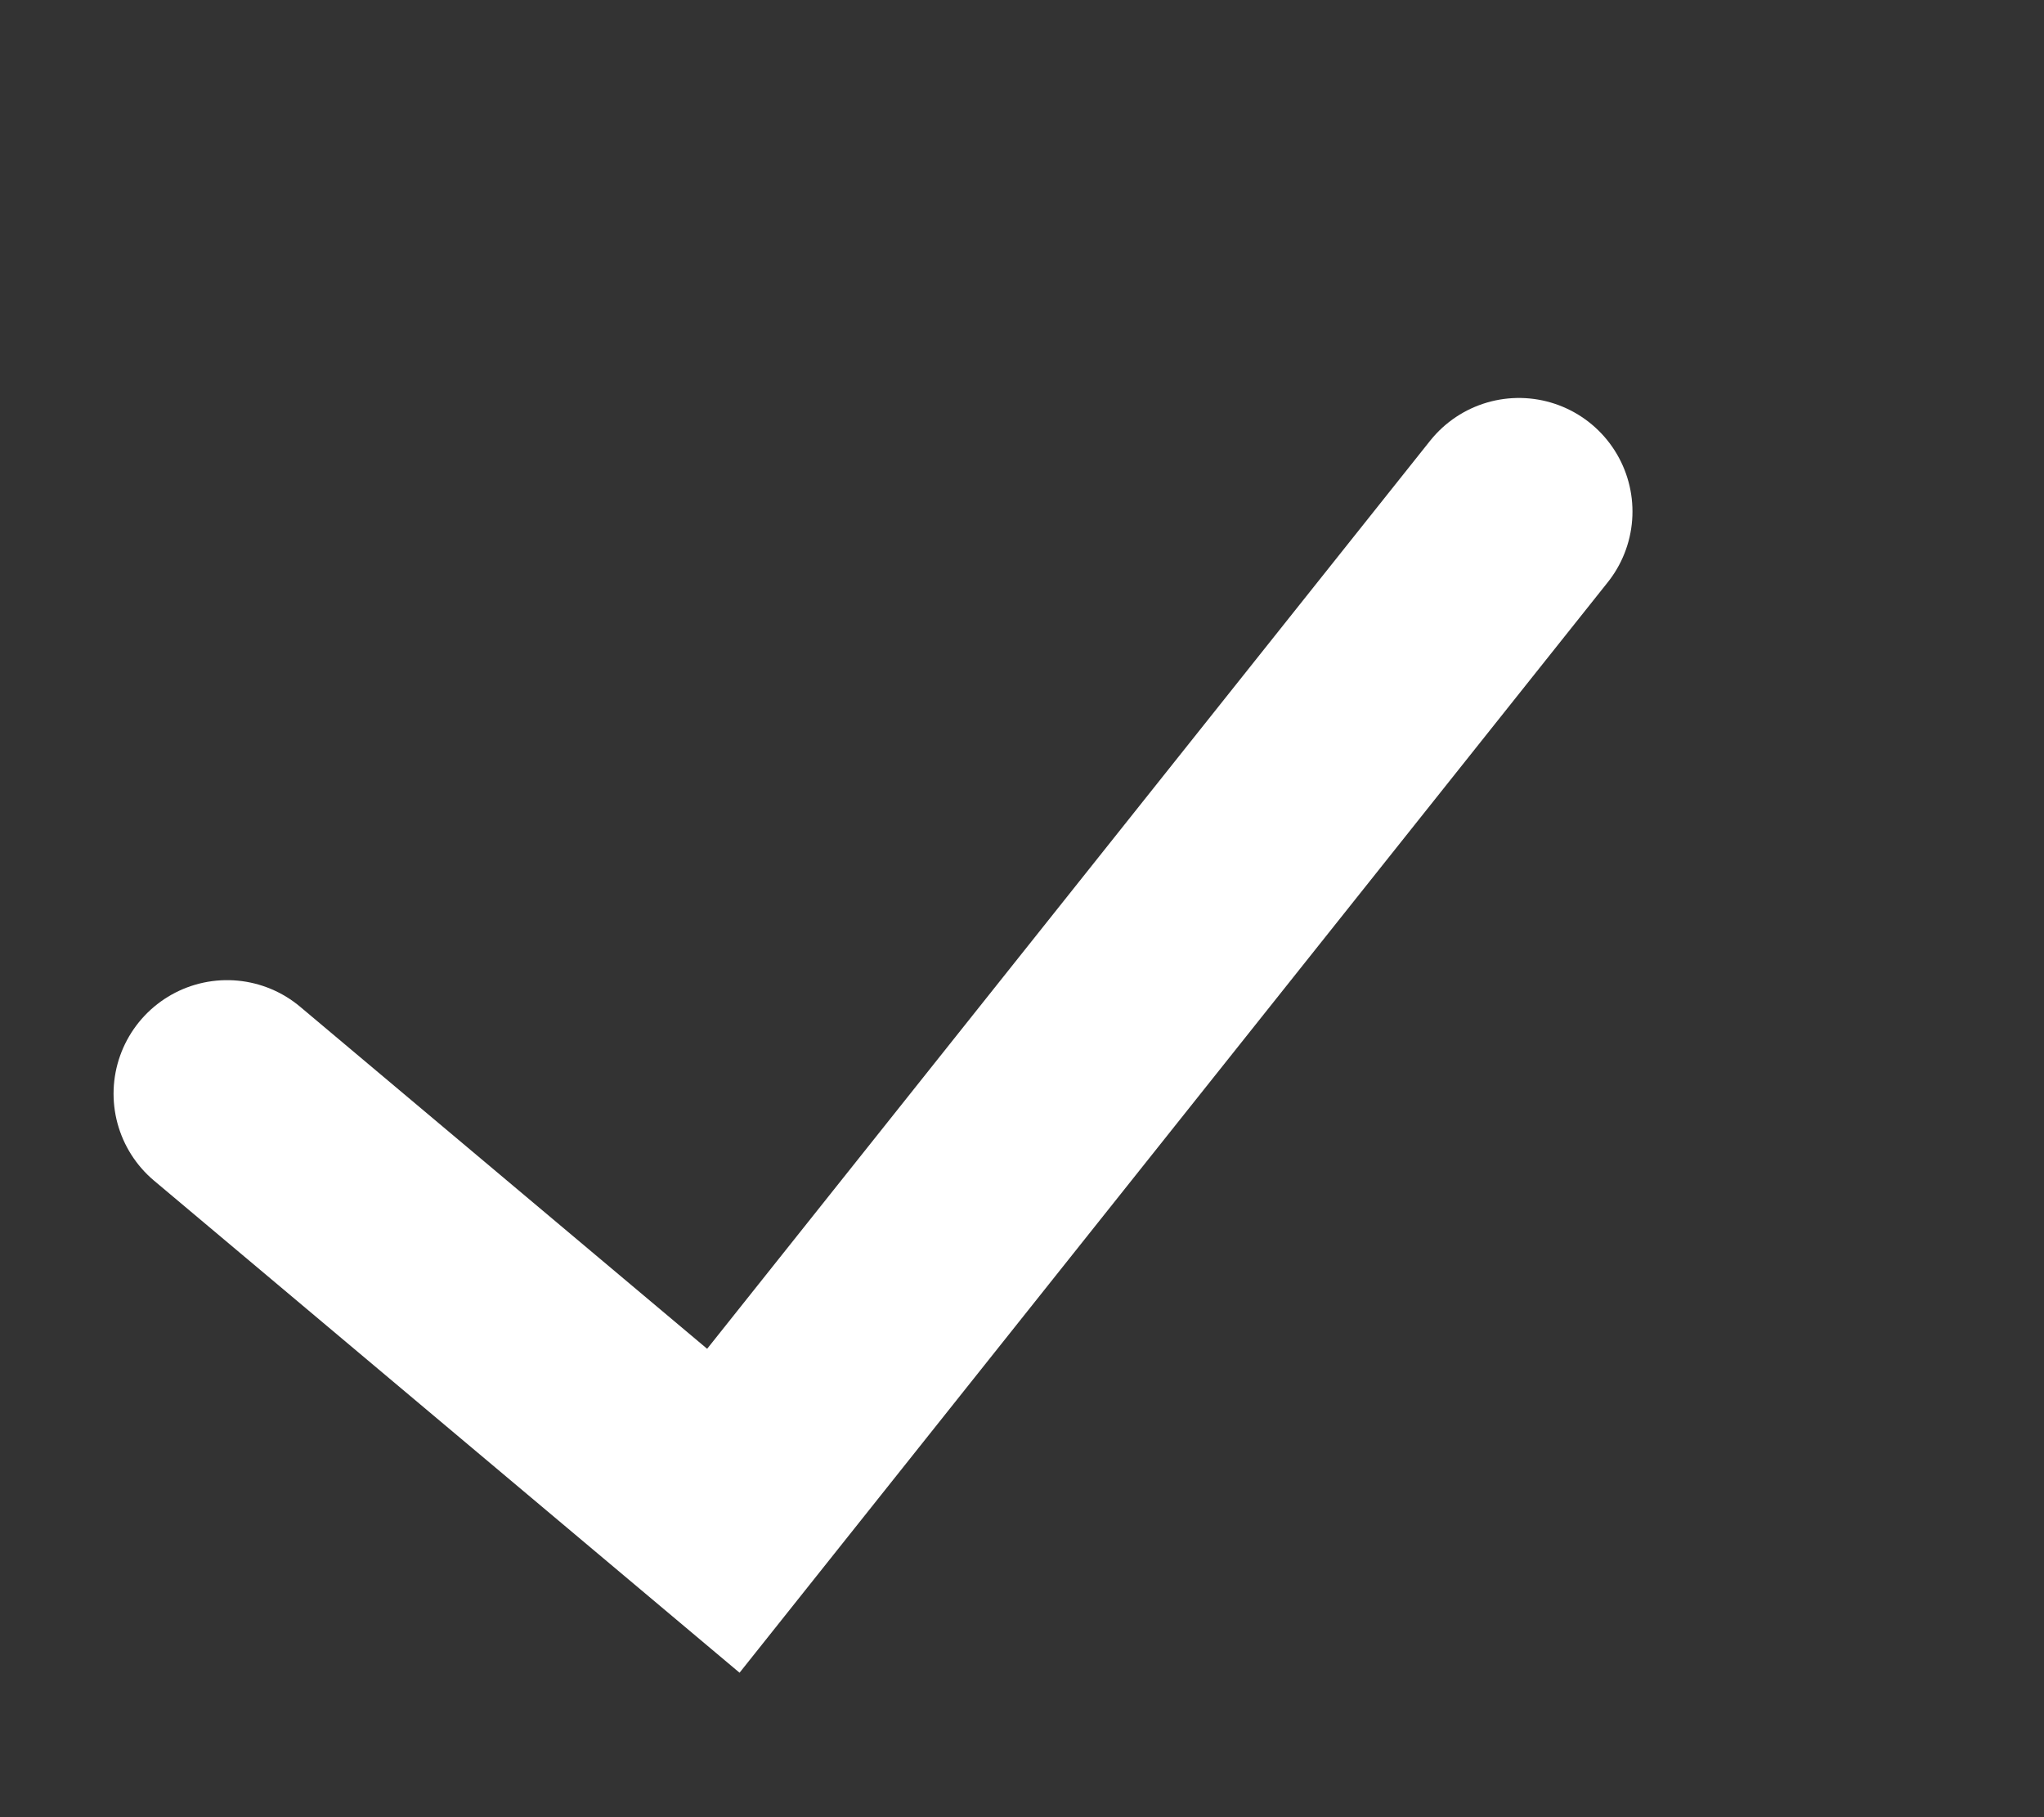<svg width="9" height="8" viewBox="0 0 9 8" fill="none" xmlns="http://www.w3.org/2000/svg">
<rect x="0" y="0" width="9" height="8" fill="#333333" stroke="none"/>
<path d="M1 4.815L3.185 6.651L6.688 2.252" stroke="white" stroke-linecap="round"/>
</svg>
